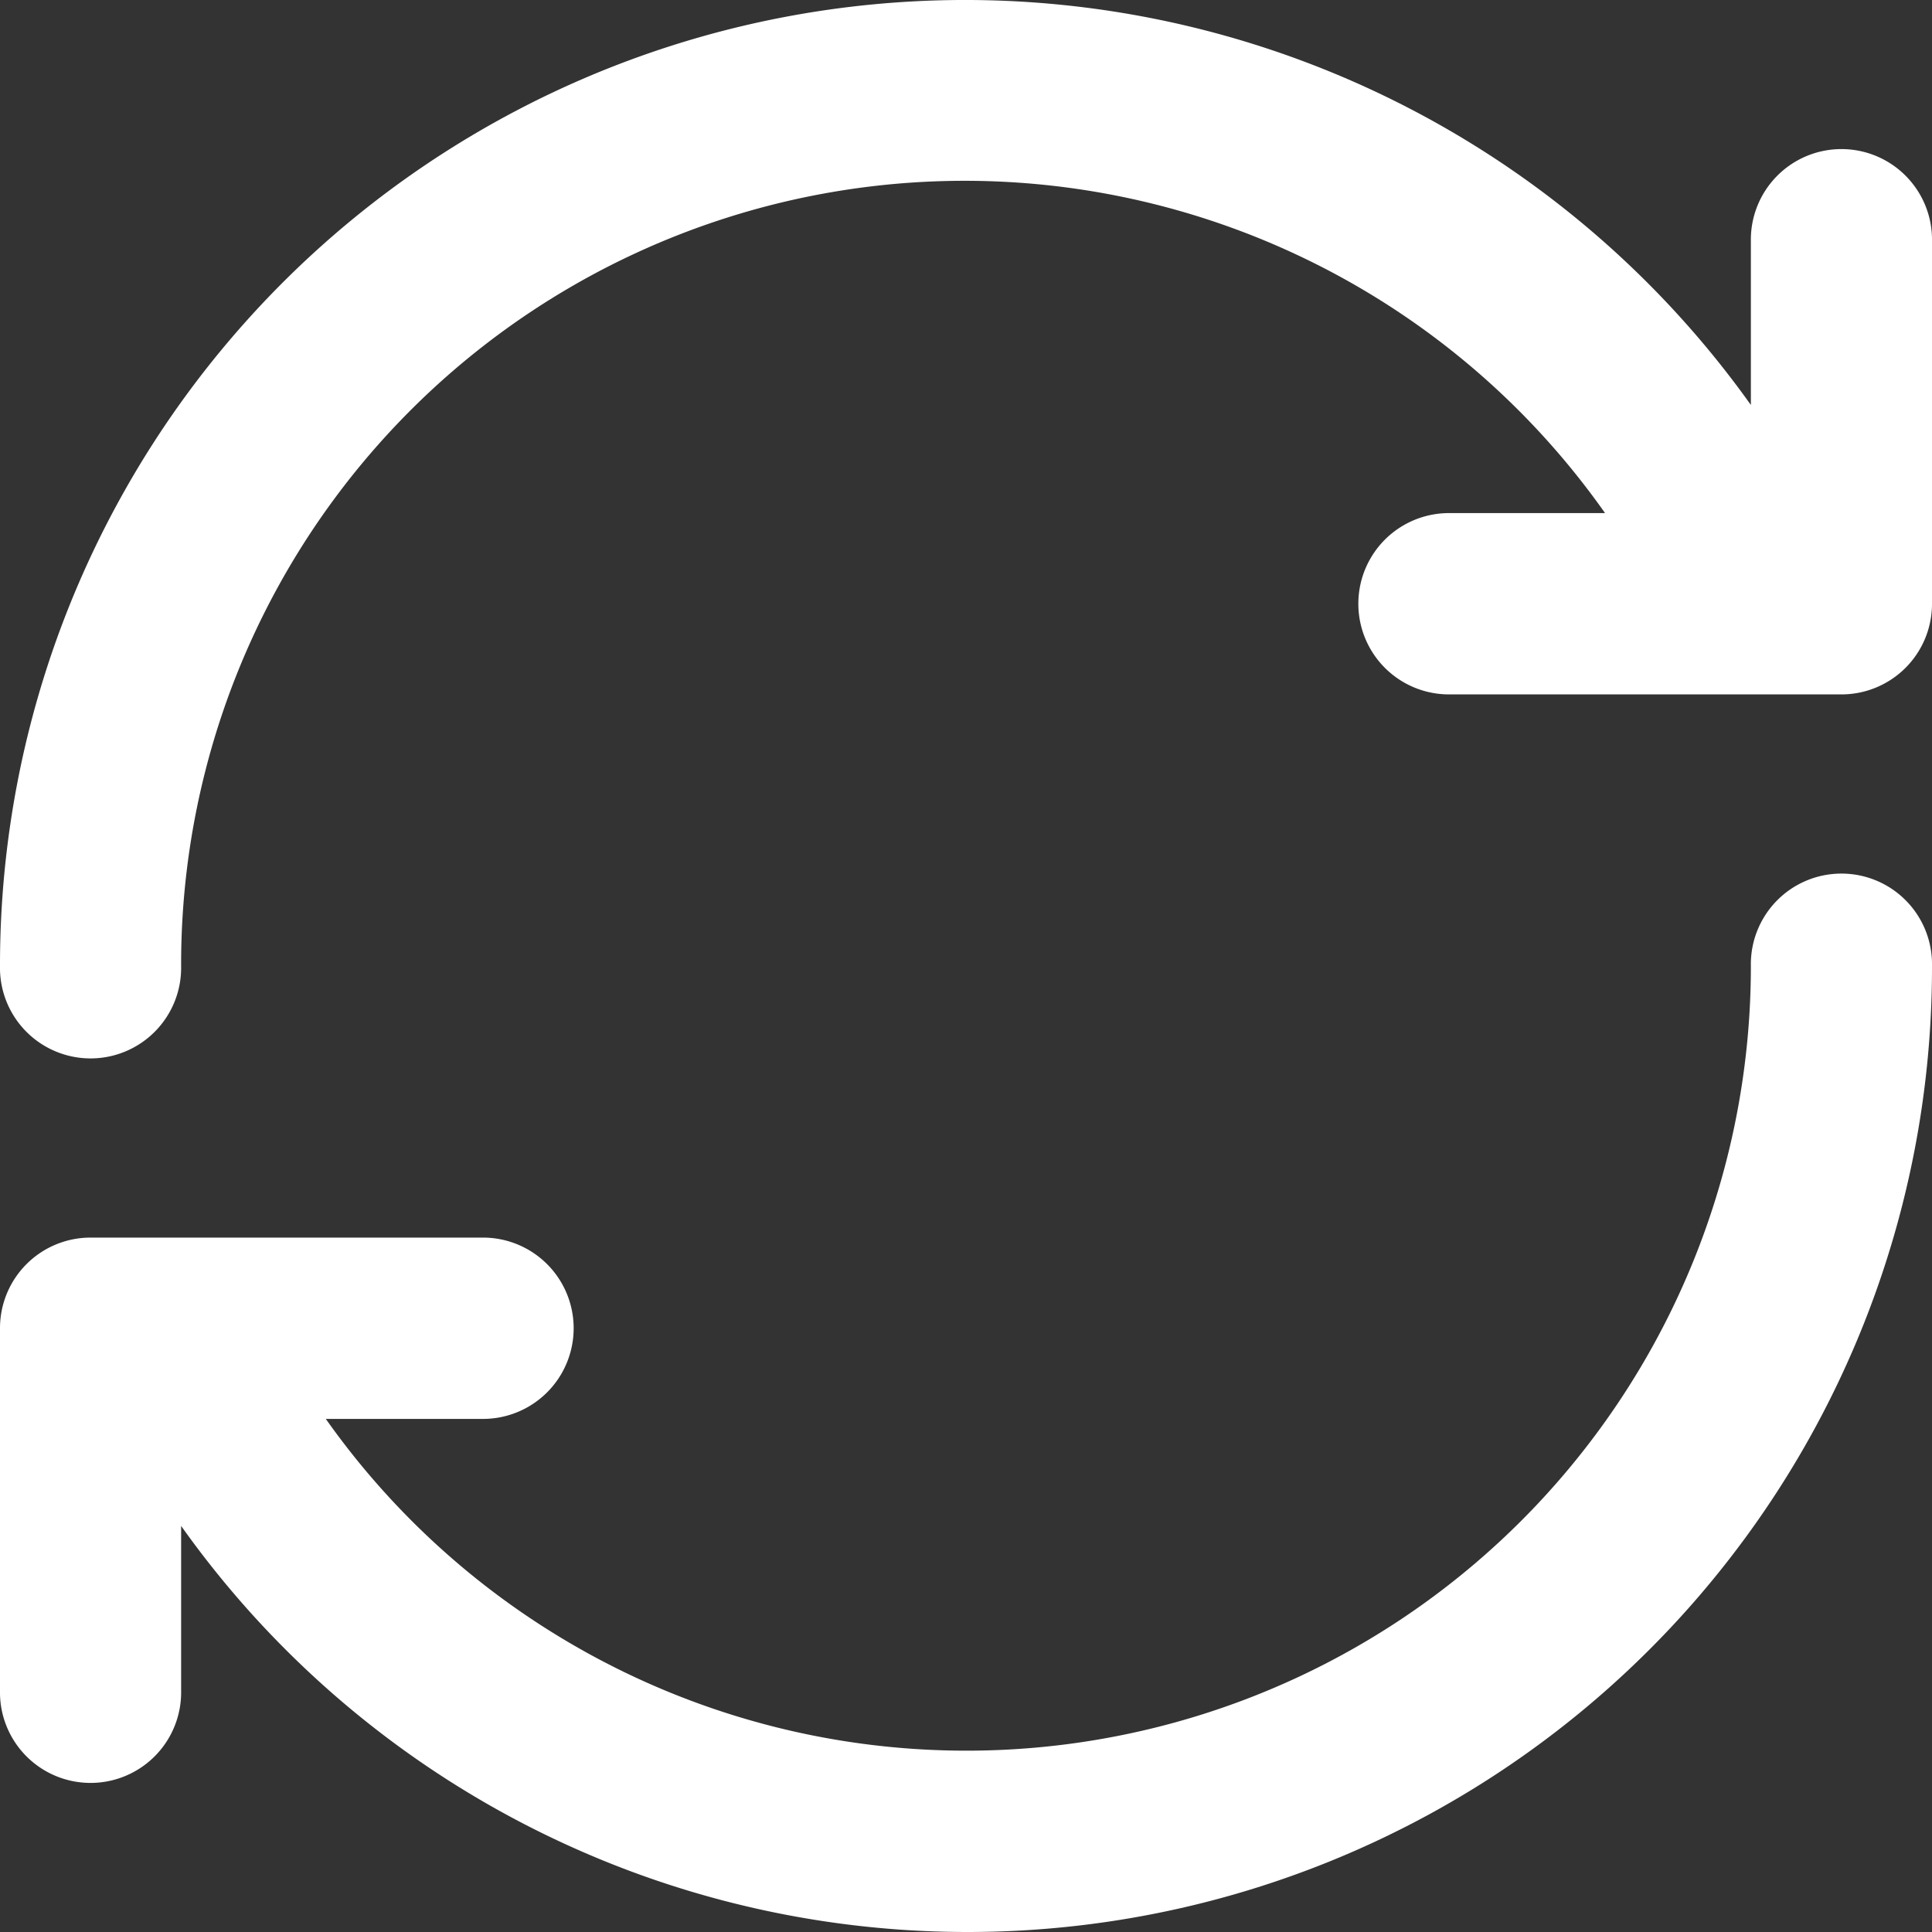 <svg xmlns="http://www.w3.org/2000/svg" width="52" height="52" viewBox="0 0 52 52">
  <rect x="0" y="0" width="52" height="52" fill="#333333" stroke="none"/>
<defs>
    <style>
      .white {
        fill: #fff;
        fill-rule: evenodd;
      }
    </style>
  </defs>
  <path id="REPEAT_2" data-name="REPEAT 2" class="white" d="M967.562,3986.69H957a2.44,2.44,0,0,1,0-4.88h4.2A21.086,21.086,0,0,0,922.875,3994a2.438,2.438,0,1,1-4.875,0h0a25.973,25.973,0,0,1,47.125-15.1v-4.4a2.438,2.438,0,1,1,4.875,0v9.75A2.437,2.437,0,0,1,967.562,3986.69Zm-47.125,14.62H931a2.44,2.44,0,0,1,0,4.88h-4.231A21.113,21.113,0,0,0,965.125,3994a2.438,2.438,0,1,1,4.875,0h0a25.959,25.959,0,0,1-47.125,15.07v4.43a2.438,2.438,0,1,1-4.875,0v-9.75A2.437,2.437,0,0,1,920.437,4001.31Z" transform="translate(-918 -3968)"/>
</svg>
